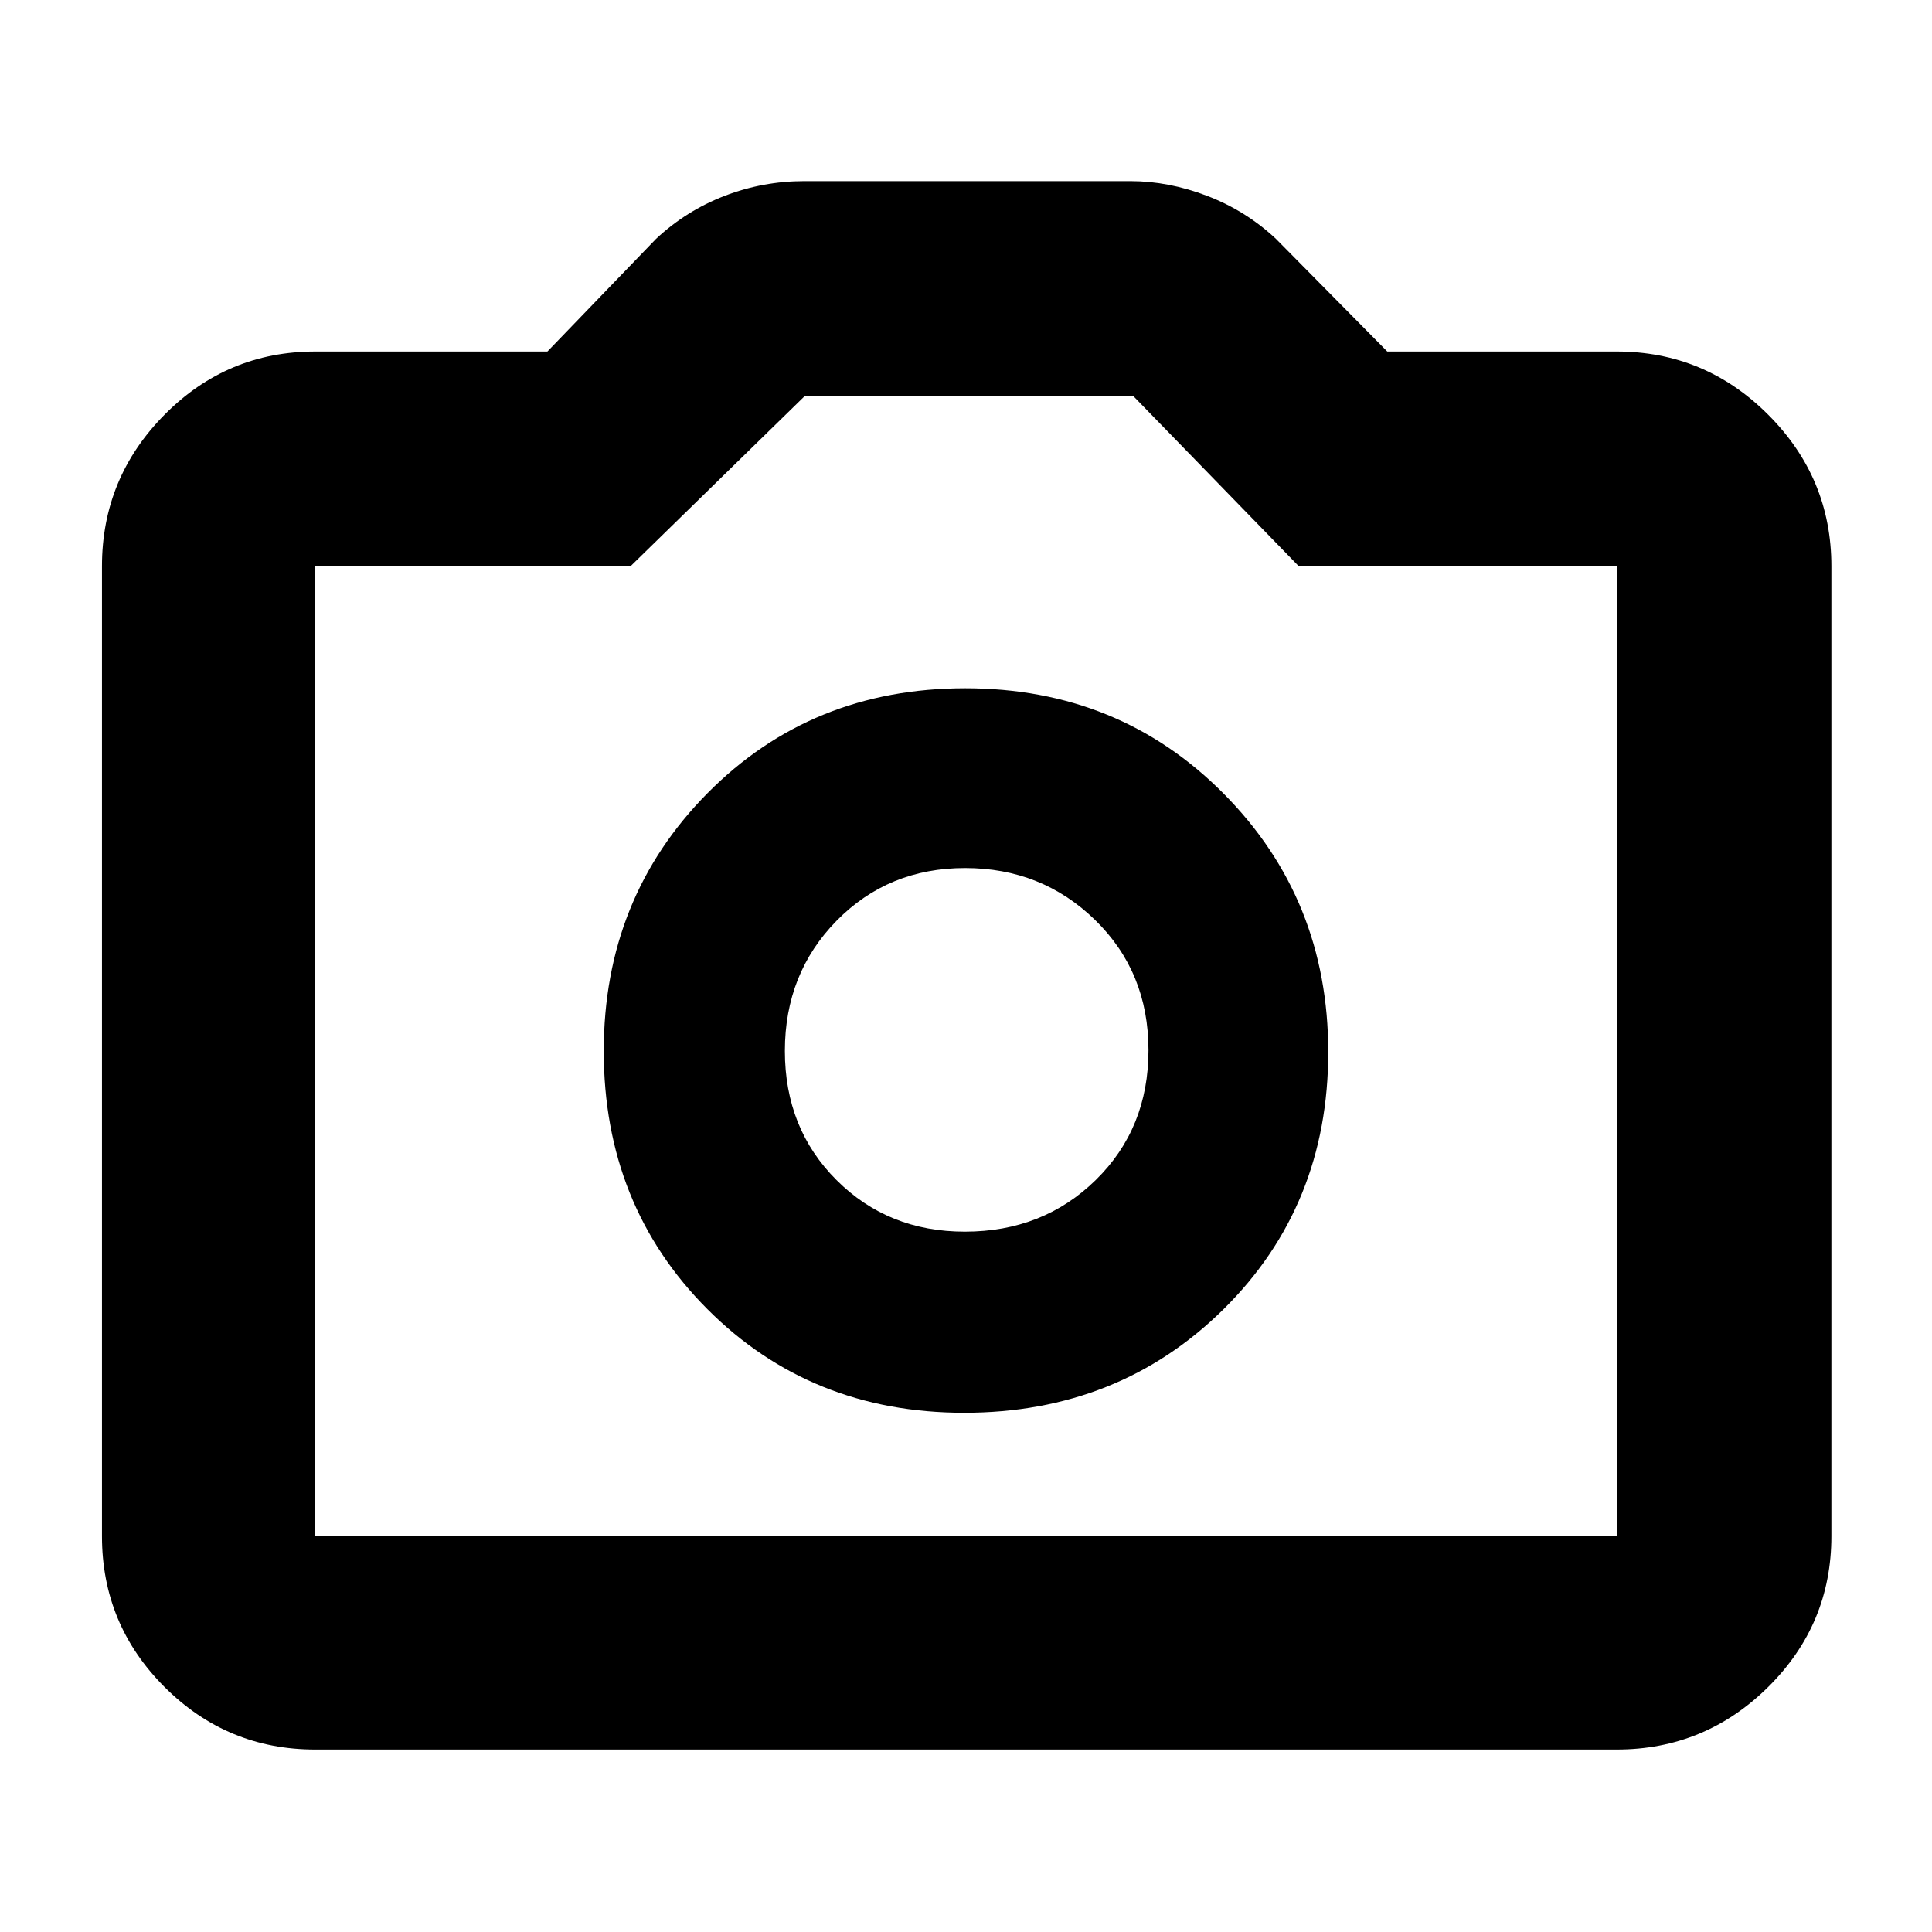 <svg xmlns="http://www.w3.org/2000/svg" height="40" viewBox="0 -960 960 960" width="40"><path d="M479.08-258q76.81 0 128.87-51.43Q660-360.86 660-437.29q0-75.94-51.94-128.32Q556.13-618 479.65-618q-76.48 0-128.07 52.1Q300-513.81 300-437.76q0 76.59 51.41 128.18Q402.82-258 479.08-258Zm.33-90q-38.08 0-63.74-25.62Q390-399.24 390-437.79q0-38.54 25.72-64.71 25.71-26.17 63.83-26.17t64.62 25.83q26.5 25.83 26.5 64.67t-26.19 64.5Q518.29-348 479.41-348ZM156.67-90.67q-43.83 0-74.92-31.08-31.08-31.09-31.08-74.92v-482q0-43.85 31.08-75.26 31.09-31.4 74.92-31.4H272l54-56q15-14 34.05-21.34Q379.1-870 399.67-870h162q19 0 38.16 7.33Q619-855.33 634-841.33l55.33 56h114q43.86 0 75.27 31.4 31.4 31.41 31.4 75.26v482q0 43.83-31.4 74.92-31.41 31.08-75.27 31.08H156.67Zm0-106h646.66v-482h-158L563-763.33H400l-86.67 84.66H156.67v482ZM480-438Z"/></svg>